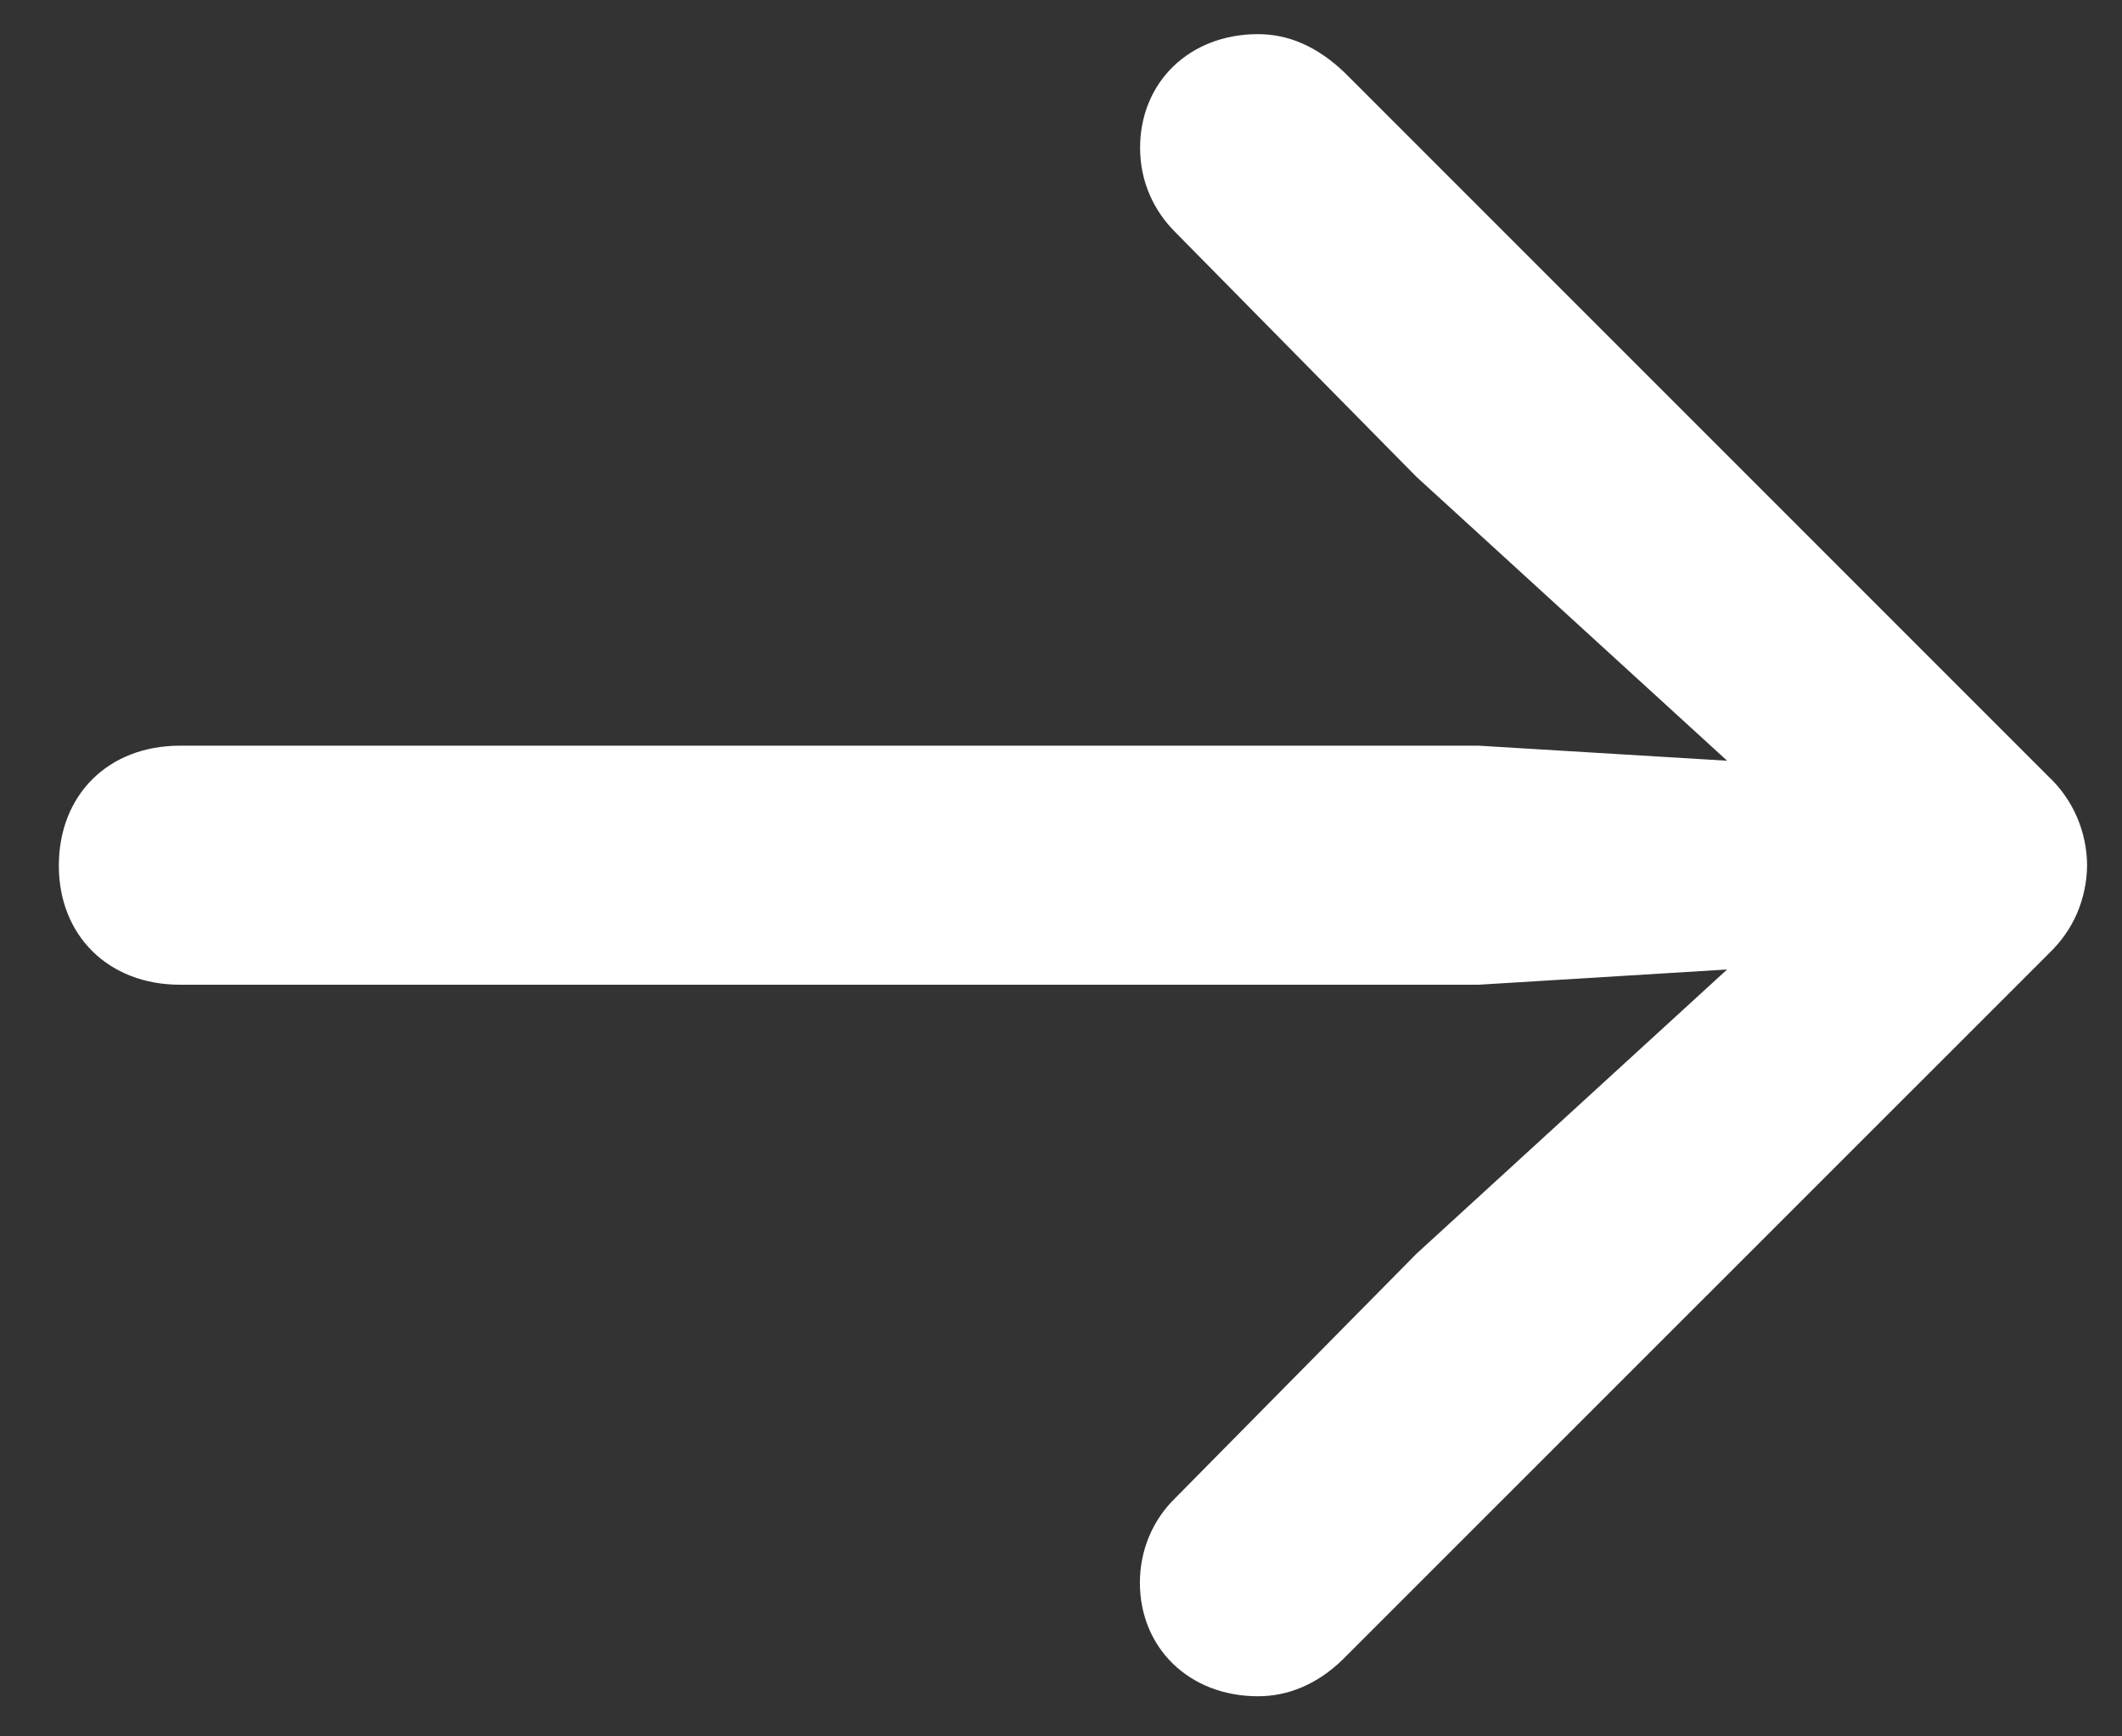 <svg width="11" height="9" viewBox="0 0 11 9" fill="none" xmlns="http://www.w3.org/2000/svg">
    <rect x="0" y="0" width="11" height="9" fill="#333333" stroke="none"/>
    <path
        d="M10.819 4.487C10.819 4.401 10.801 4.315 10.767 4.236C10.733 4.157 10.683 4.085 10.62 4.026L6.971 0.377C6.826 0.238 6.676 0.177 6.521 0.177C6.165 0.177 5.91 0.427 5.91 0.766C5.91 0.943 5.982 1.094 6.094 1.205L7.342 2.471L8.953 3.943L7.665 3.865H0.933C0.561 3.865 0.305 4.12 0.305 4.487C0.305 4.848 0.561 5.104 0.933 5.104H7.665L8.953 5.025L7.343 6.498L6.093 7.764C6.034 7.821 5.988 7.889 5.956 7.965C5.925 8.04 5.909 8.121 5.909 8.203C5.909 8.542 6.165 8.792 6.521 8.792C6.676 8.792 6.827 8.731 6.959 8.603L10.62 4.943C10.682 4.884 10.732 4.814 10.766 4.736C10.8 4.657 10.818 4.572 10.819 4.487Z"
        fill="white" />
</svg>